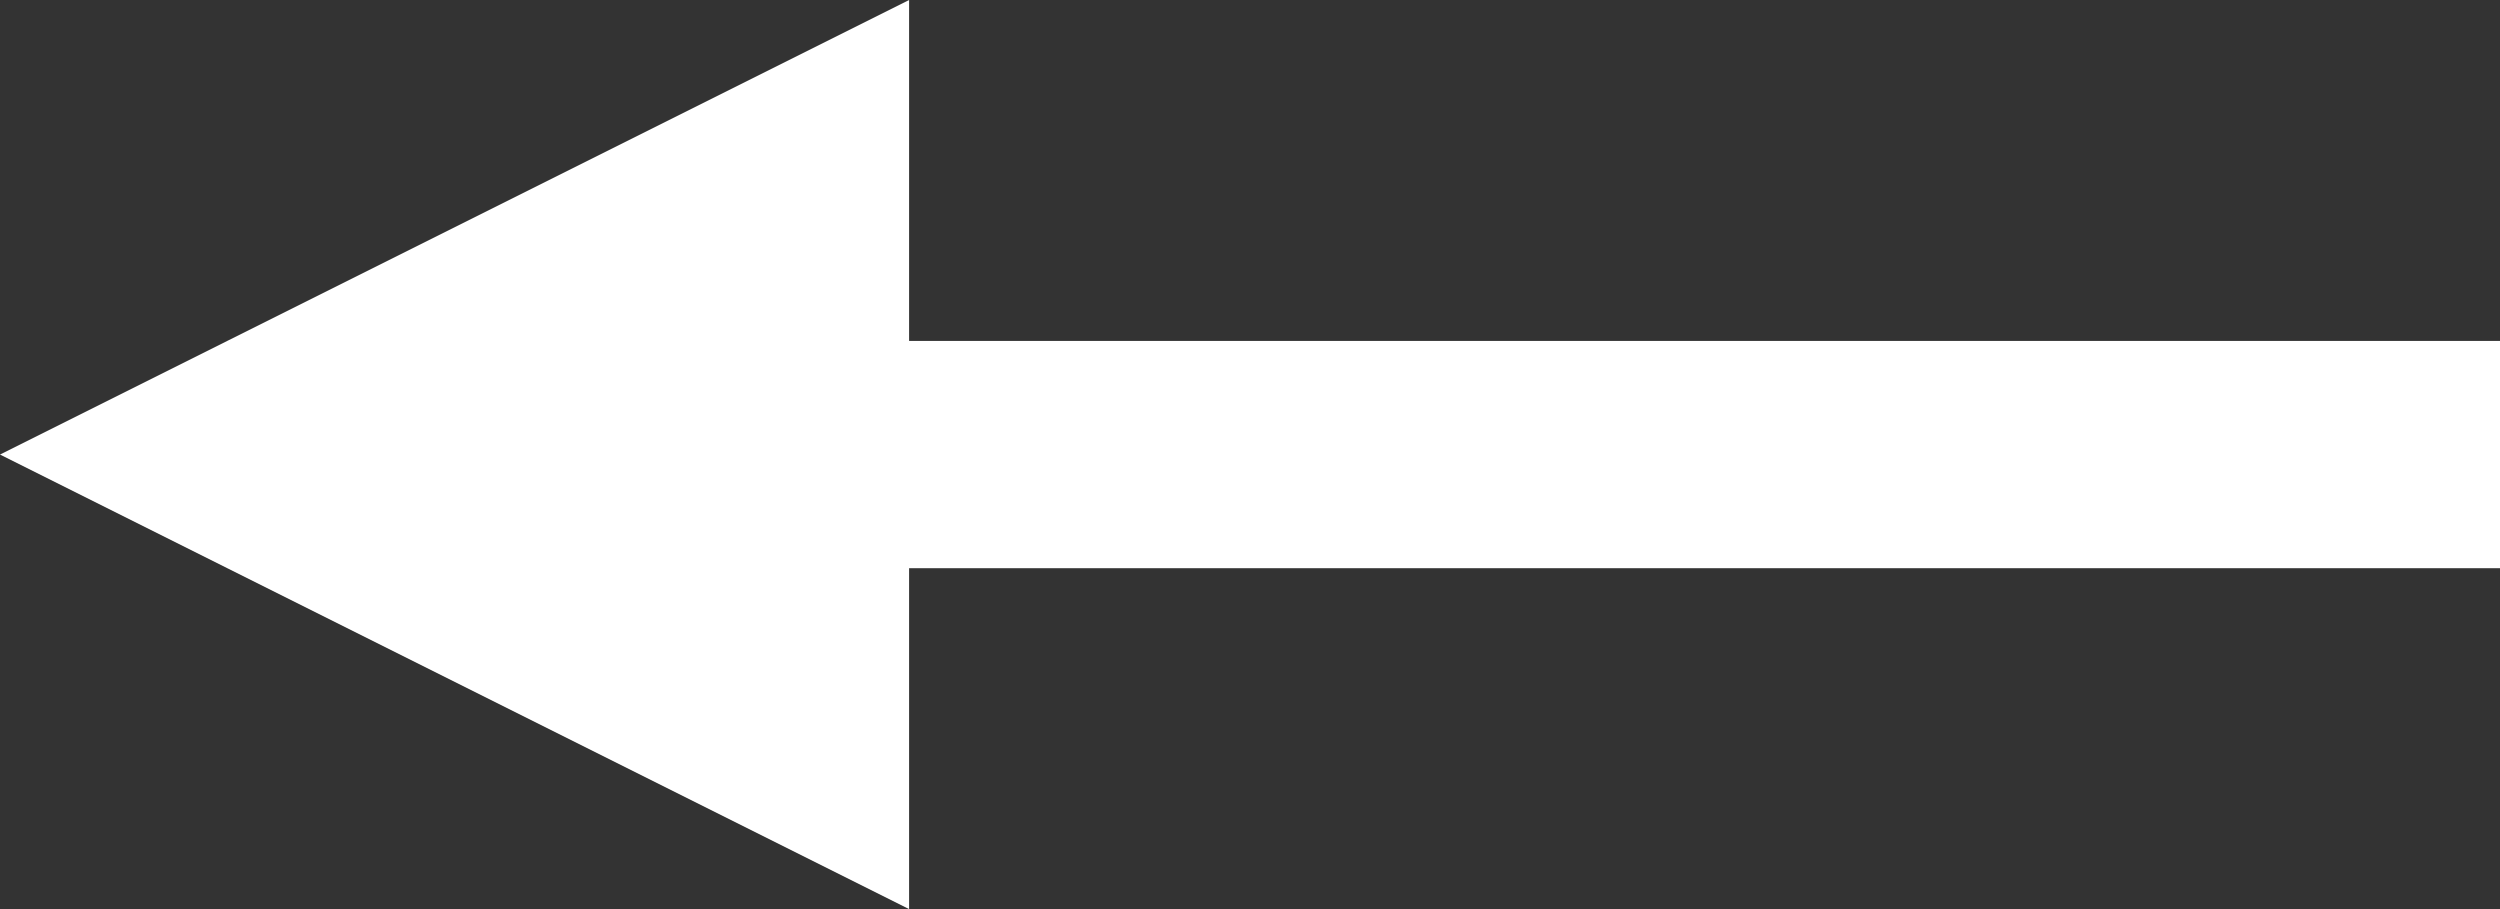 <?xml version="1.0" encoding="utf-8"?>
<!-- Generator: Adobe Illustrator 16.0.0, SVG Export Plug-In . SVG Version: 6.00 Build 0)  -->
<!DOCTYPE svg PUBLIC "-//W3C//DTD SVG 1.1//EN" "http://www.w3.org/Graphics/SVG/1.1/DTD/svg11.dtd">
<svg version="1.1" id="Layer_1" xmlns="http://www.w3.org/2000/svg" xmlns:xlink="http://www.w3.org/1999/xlink" x="0px" y="0px"
	 width="22px" height="8px" viewBox="0 0 22 8" enable-background="new 0 0 22 8" xml:space="preserve">
<rect x="0" y="0" width="22" height="8" fill="#333333" stroke="none"/>
<g id="Polygon_1_4_">
	<polygon fill-rule="evenodd" clip-rule="evenodd" fill="#FFFFFF" points="22,3 8,3 8,0 0,4 8,8 8,5 22,5 	"/>
</g>
</svg>

